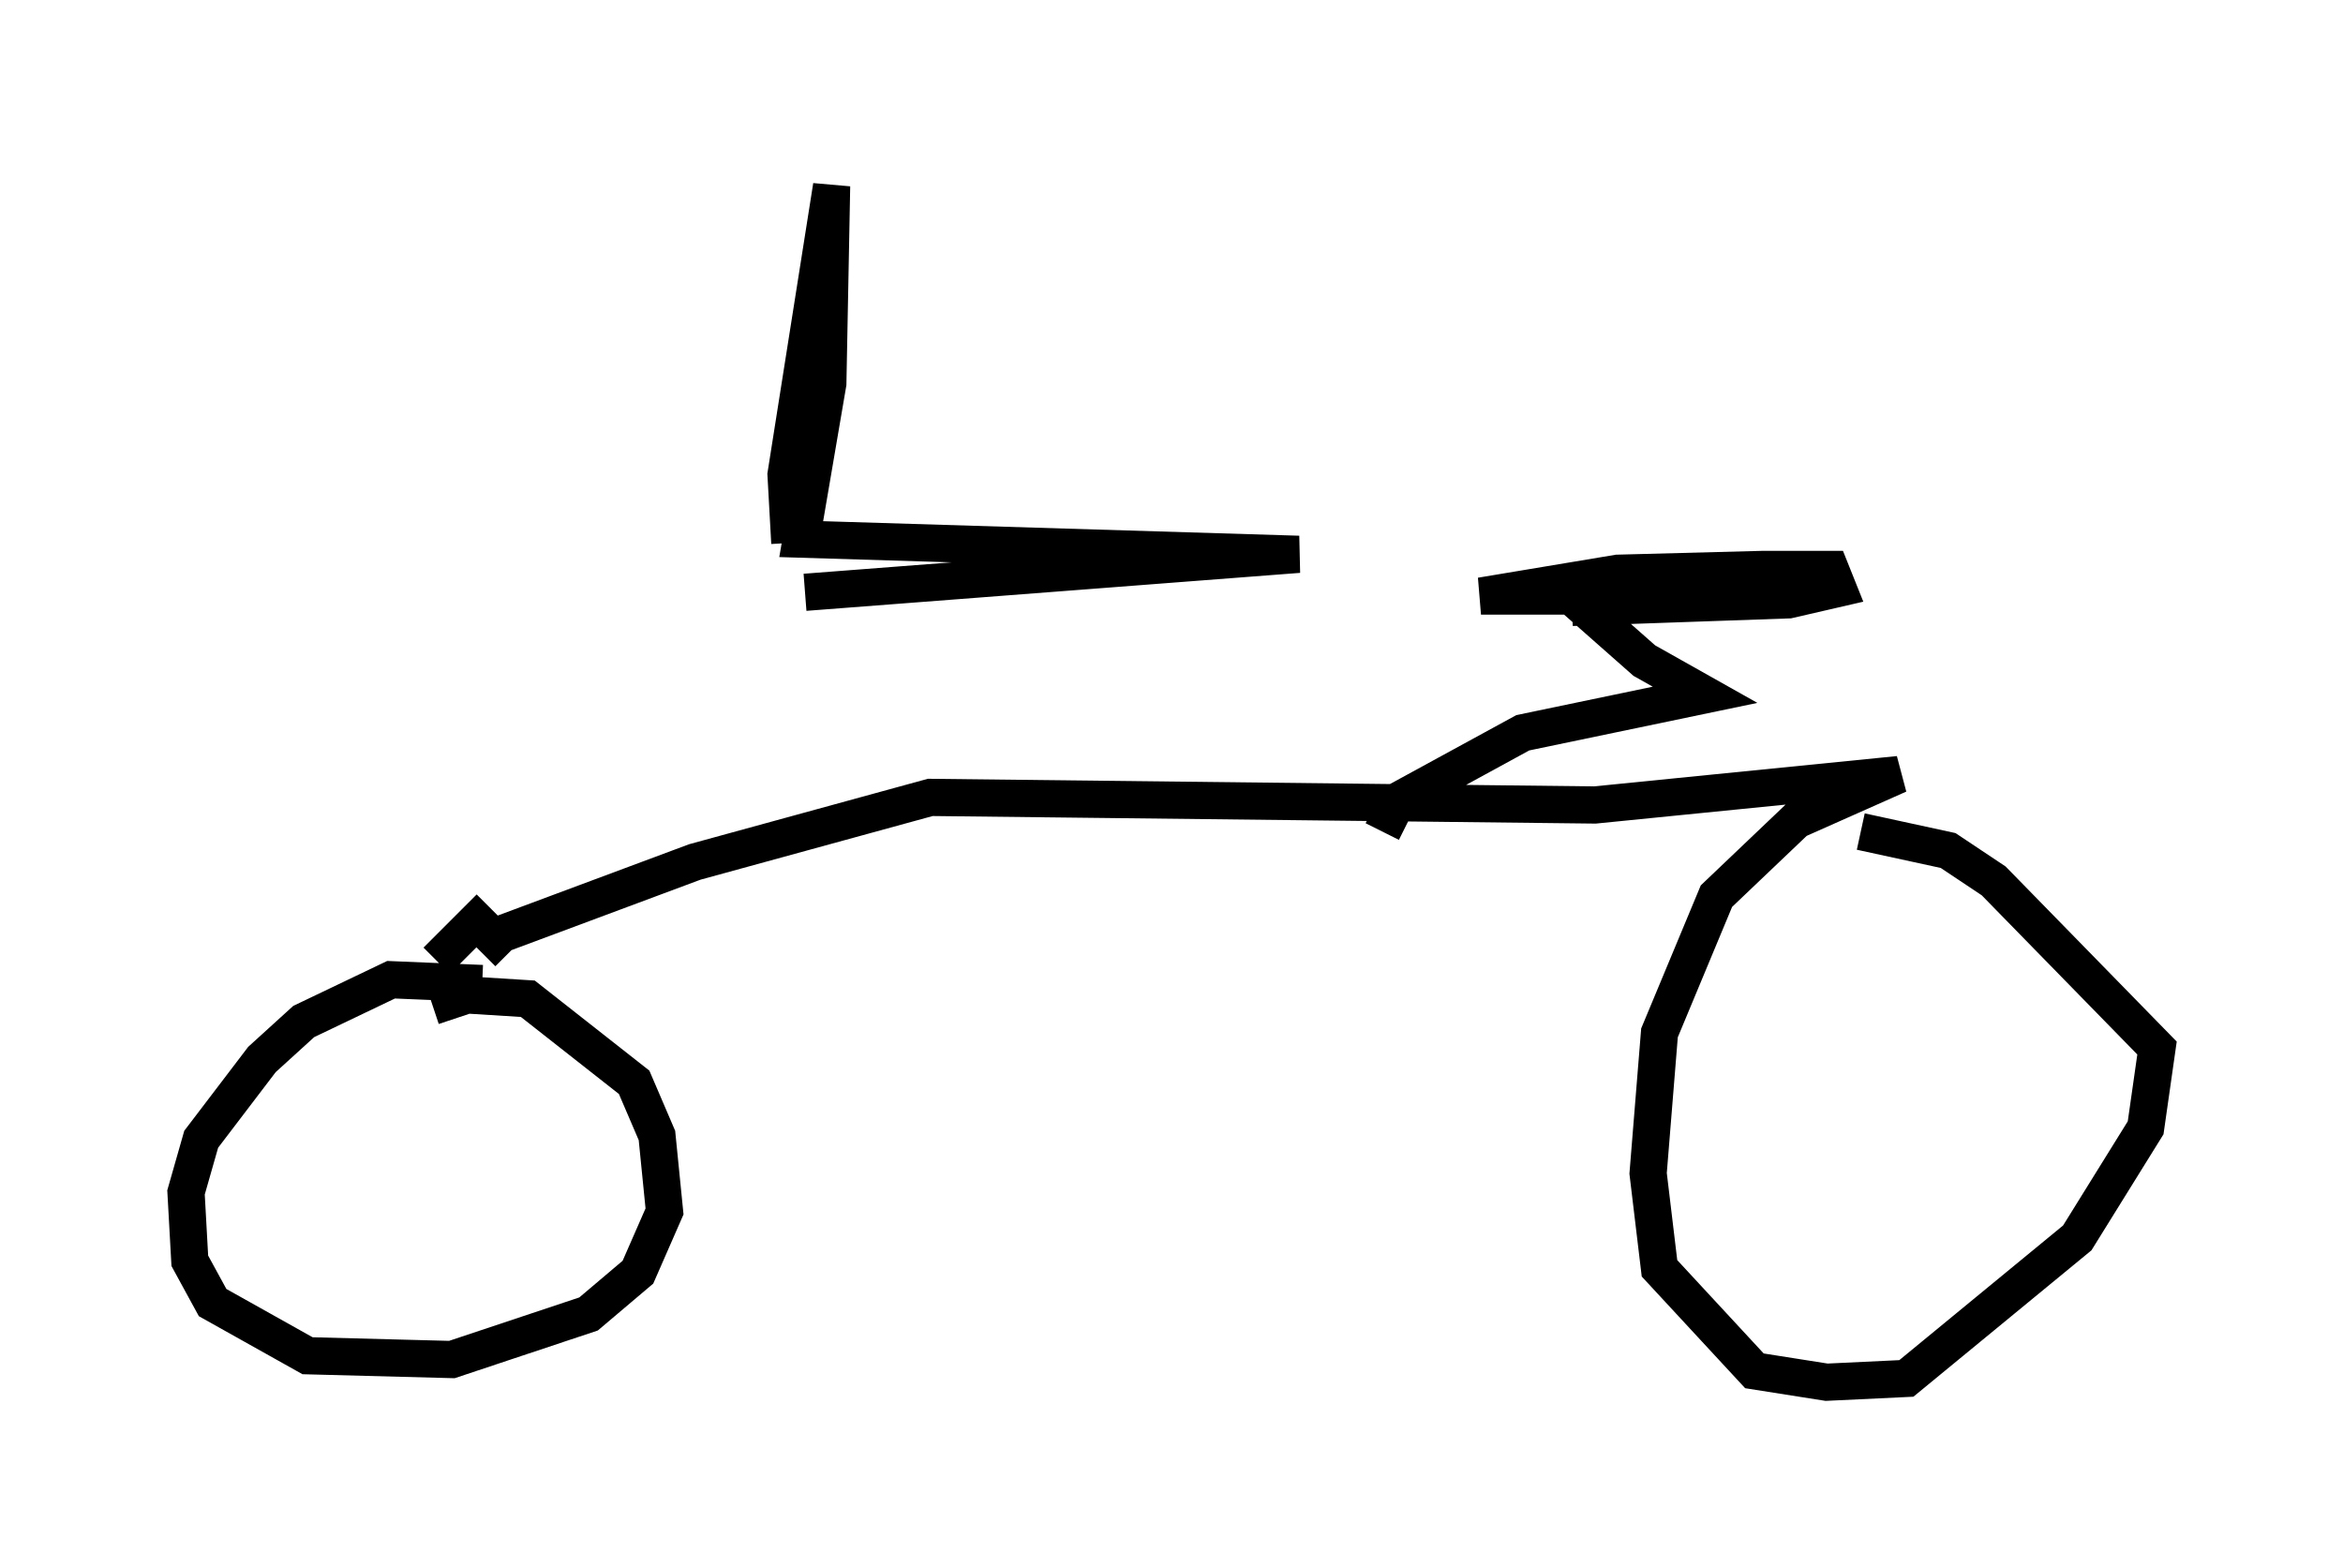 <?xml version="1.0" encoding="utf-8" ?>
<svg baseProfile="full" height="42.157" version="1.1" width="62.982" xmlns="http://www.w3.org/2000/svg" xmlns:ev="http://www.w3.org/2001/xml-events" xmlns:xlink="http://www.w3.org/1999/xlink"><defs /><rect fill="white" height="42.157" width="62.982" x="0" y="0" /><path d="M20.823, 13.983 m-7.656, 10.413 l-1.429, 1.429 m-0.102, 1.225 l0.919, -0.306 1.633, 0.102 l2.858, 2.246 0.613, 1.429 l0.204, 2.042 -0.715, 1.633 l-1.327, 1.123 -3.675, 1.225 l-3.879, -0.102 -2.552, -1.429 l-0.613, -1.123 -0.102, -1.838 l0.408, -1.429 1.633, -2.144 l1.123, -1.021 2.348, -1.123 l2.45, 0.102 m8.269, -11.842 l-0.102, -1.838 1.225, -7.758 l-0.102, 5.308 -0.715, 4.185 l13.373, 0.408 -13.271, 1.021 m-8.677, 9.698 l0.51, -0.51 5.206, -1.94 l6.329, -1.735 17.865, 0.204 l8.167, -0.817 -2.756, 1.225 l-2.144, 2.042 -1.531, 3.675 l-0.306, 3.777 0.306, 2.552 l2.552, 2.756 1.94, 0.306 l2.144, -0.102 4.594, -3.777 l1.838, -2.96 0.306, -2.144 l-4.39, -4.492 -1.225, -0.817 l-2.348, -0.51 m-12.863, 0.0 l0.408, -0.817 3.369, -1.838 l4.9, -1.021 -1.633, -0.919 l-1.735, -1.531 1.225, -0.51 l2.96, -0.102 -1.94, 0.408 l-4.9, 0.0 3.675, -0.613 l3.879, -0.102 1.838, 0.0 l0.204, 0.51 -1.327, 0.306 l-5.819, 0.204 5.615, -0.408 " fill="none" stroke="black" stroke-width="1" /></svg>